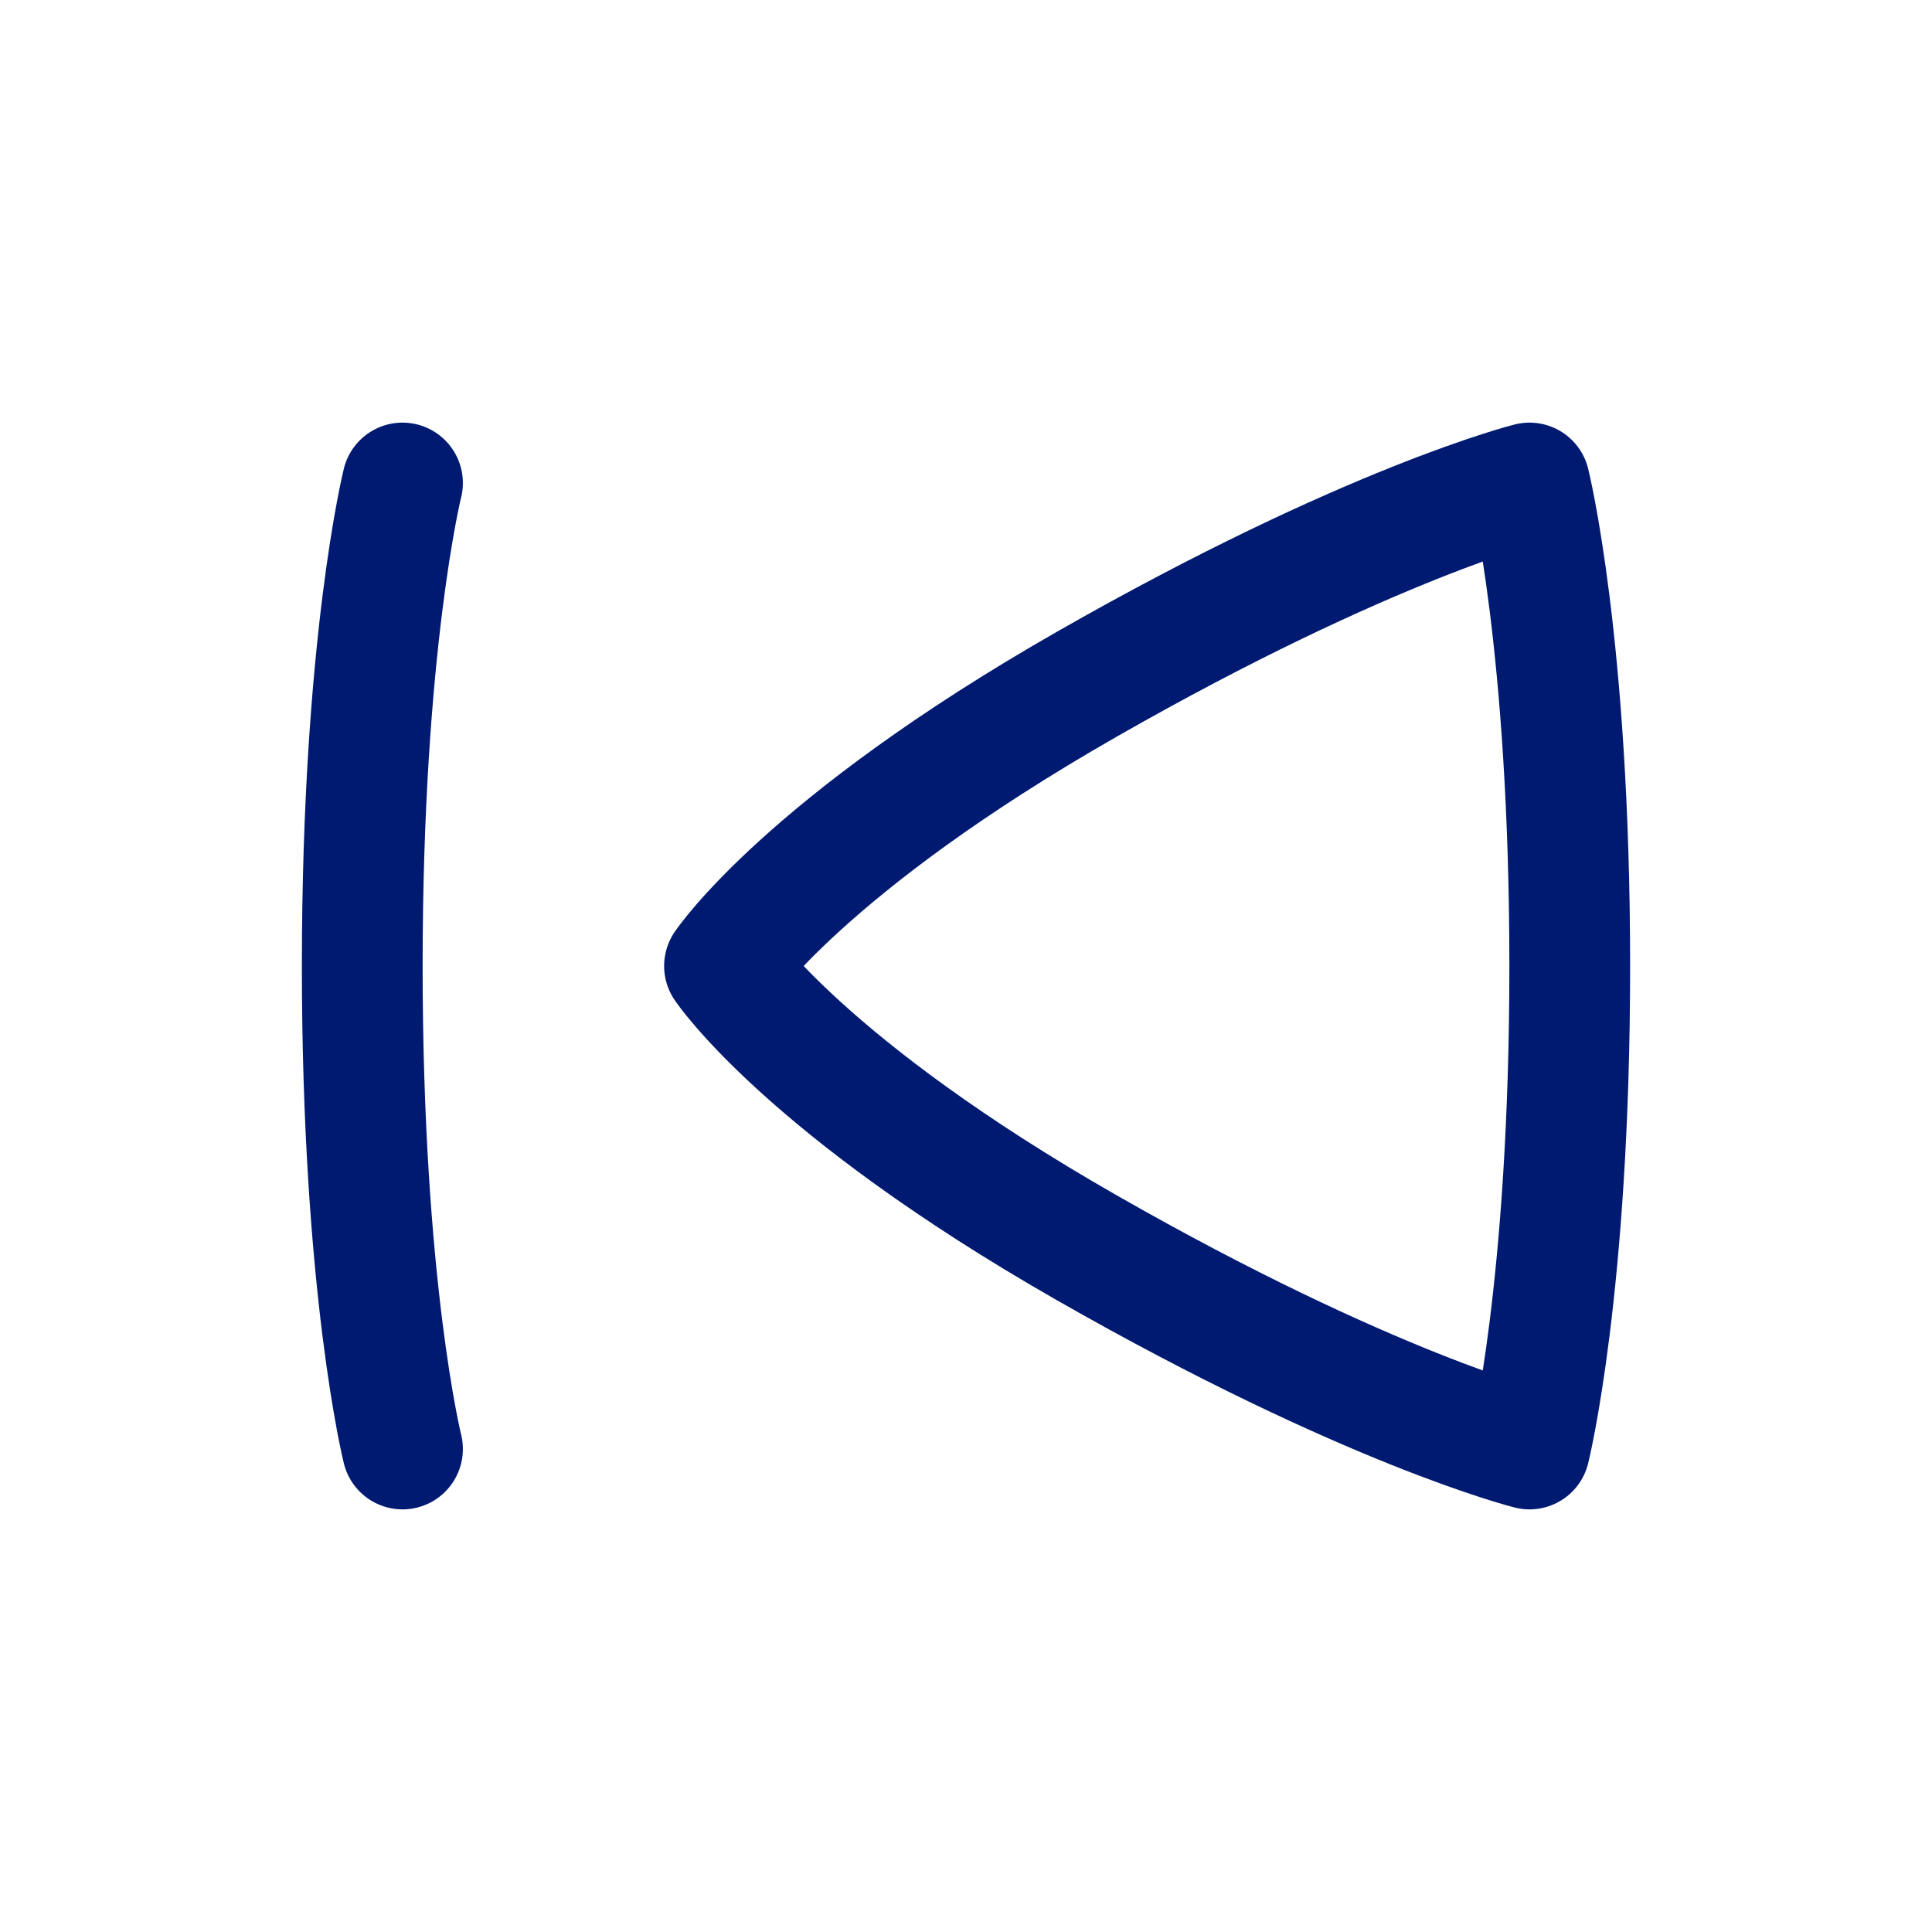 <svg
  xmlns="http://www.w3.org/2000/svg"
  width="24"
  height="24"
  fill="none"
  viewBox="0 0 24 24"
>
  <g>
    <path
      d="M5 18C5 18 4.5 16 4.5 12C4.5 8 5 6 5 6"
      stroke="#001A72"
      stroke-width="1.5"
      stroke-linecap="round"
      stroke-linejoin="round"
    ></path>
    <path
      d="M19 18C19 18 19.5 16 19.5 12C19.5 8 19 6 19 6C19 6 17 6.5 13.5 8.5C10 10.5 9 12 9 12C9 12 10 13.5 13.5 15.5C17 17.5 19 18 19 18Z"
      stroke="#001A72"
      stroke-width="1.5"
      stroke-linecap="round"
      stroke-linejoin="round"
    ></path>
  </g>
</svg>
